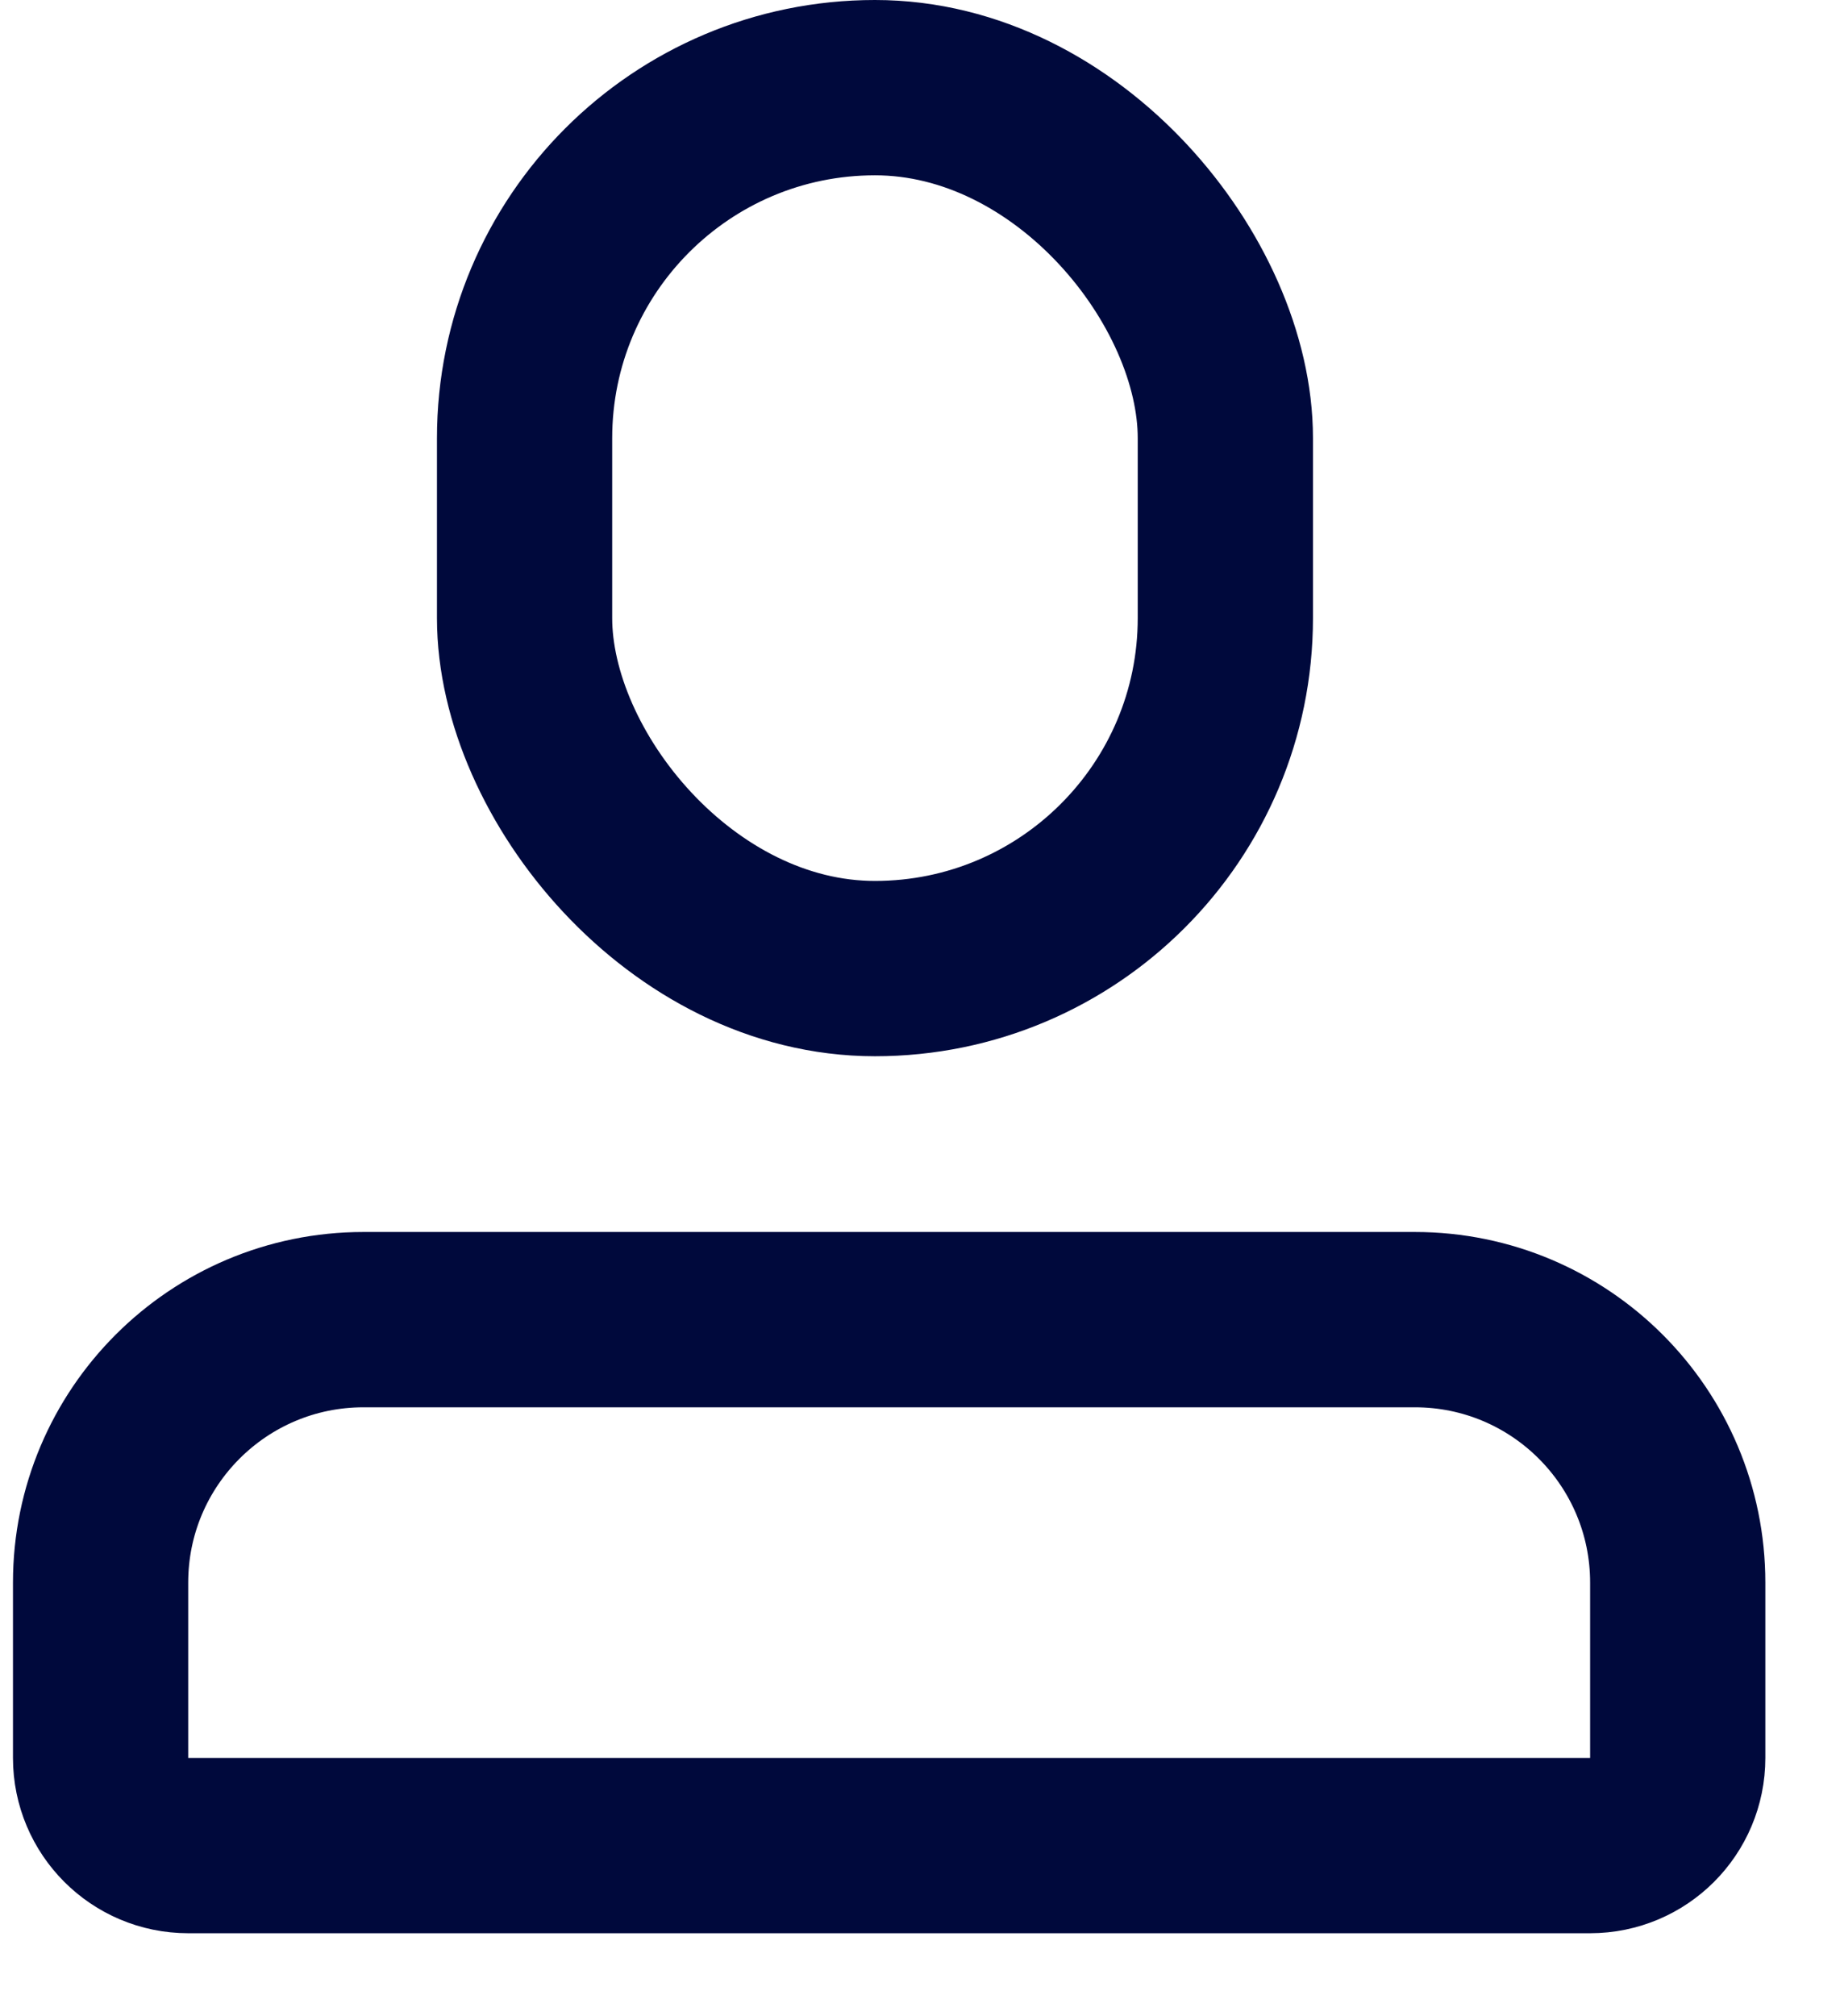 <svg width="21" height="23" viewBox="0 0 21 23" fill="none" xmlns="http://www.w3.org/2000/svg">
<rect x="5.987" y="1" width="7.998" height="10.05" rx="3.999" stroke="#00093C" stroke-width="2"/>
<path d="M1.148 18.055C1.148 16.398 2.492 15.055 4.148 15.055H16.148C17.805 15.055 19.148 16.398 19.148 18.055V20.055C19.148 20.607 18.701 21.055 18.148 21.055H2.148C1.596 21.055 1.148 20.607 1.148 20.055V18.055Z" stroke="#00093C" stroke-width="2"/>
</svg>
